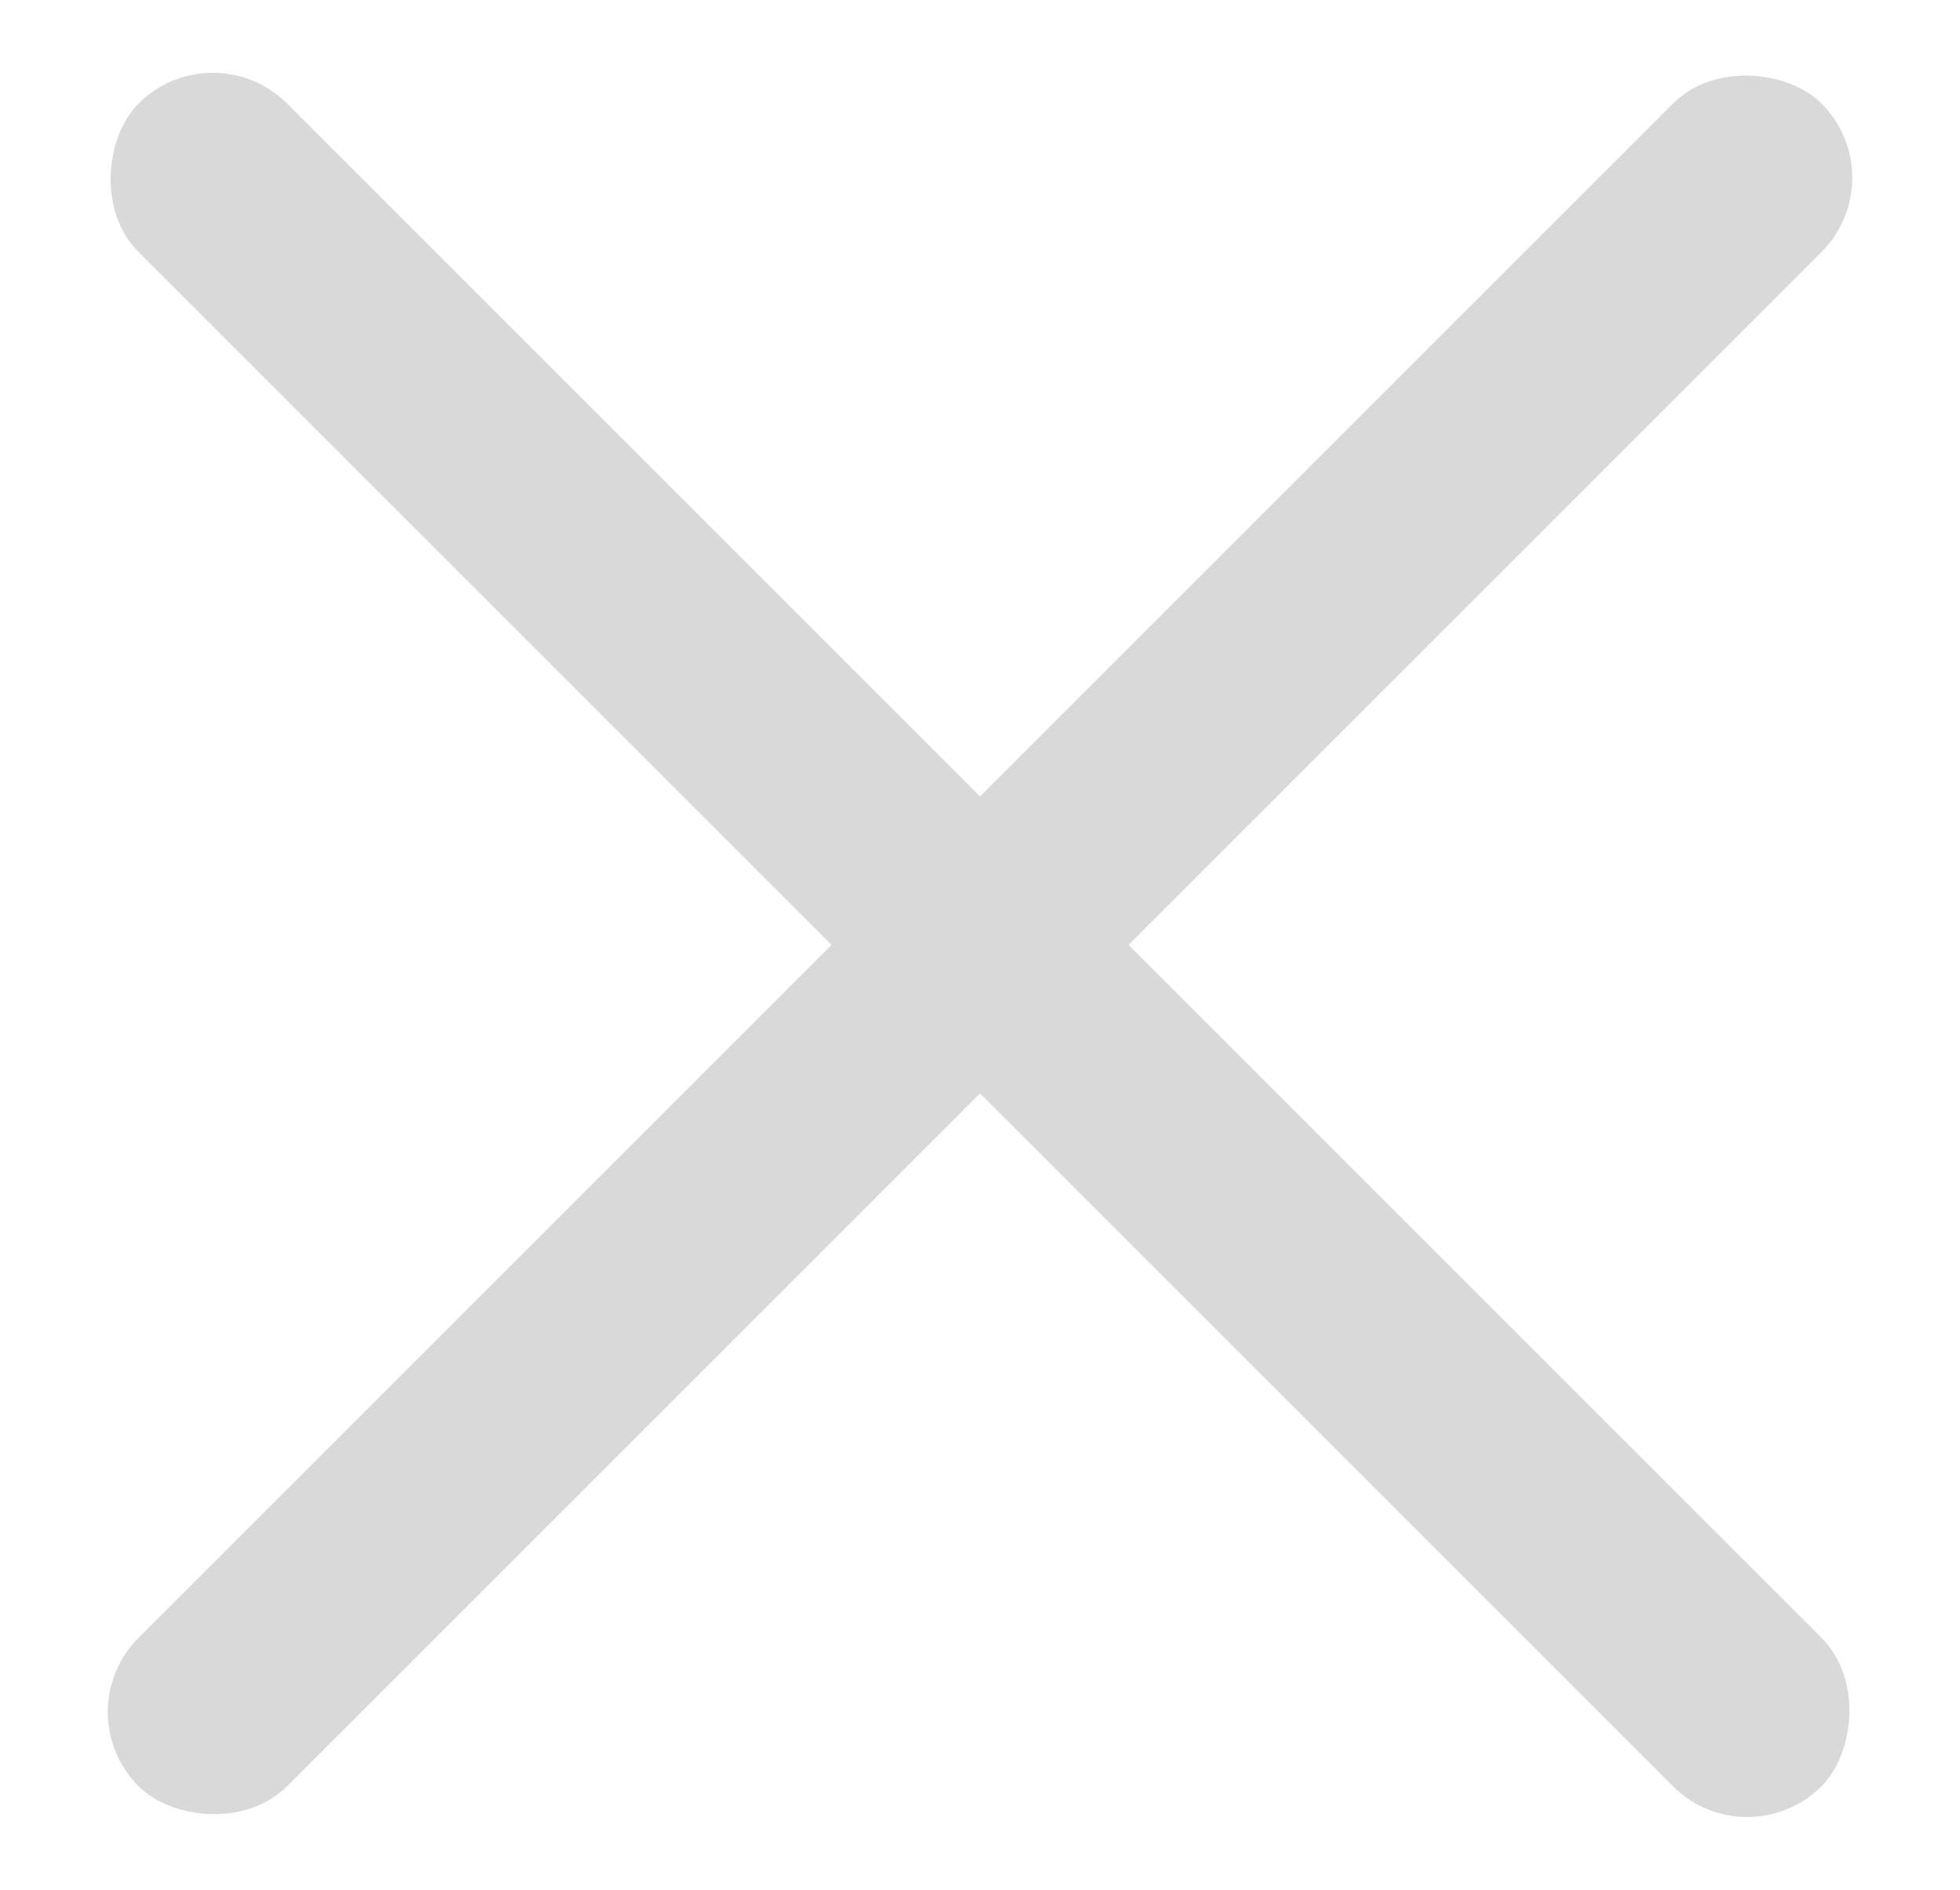 <svg width="28" height="27" viewBox="0 0 28 27" fill="none" xmlns="http://www.w3.org/2000/svg">
<rect x="0.919" y="24.46" width="34" height="3" rx="1.5" transform="rotate(-45 0.919 24.46)" fill="#D9D9D9"/>
<rect x="3.04" y="0.419" width="34" height="3" rx="1.5" transform="rotate(45 3.04 0.419)" fill="#D9D9D9"/>
</svg>
